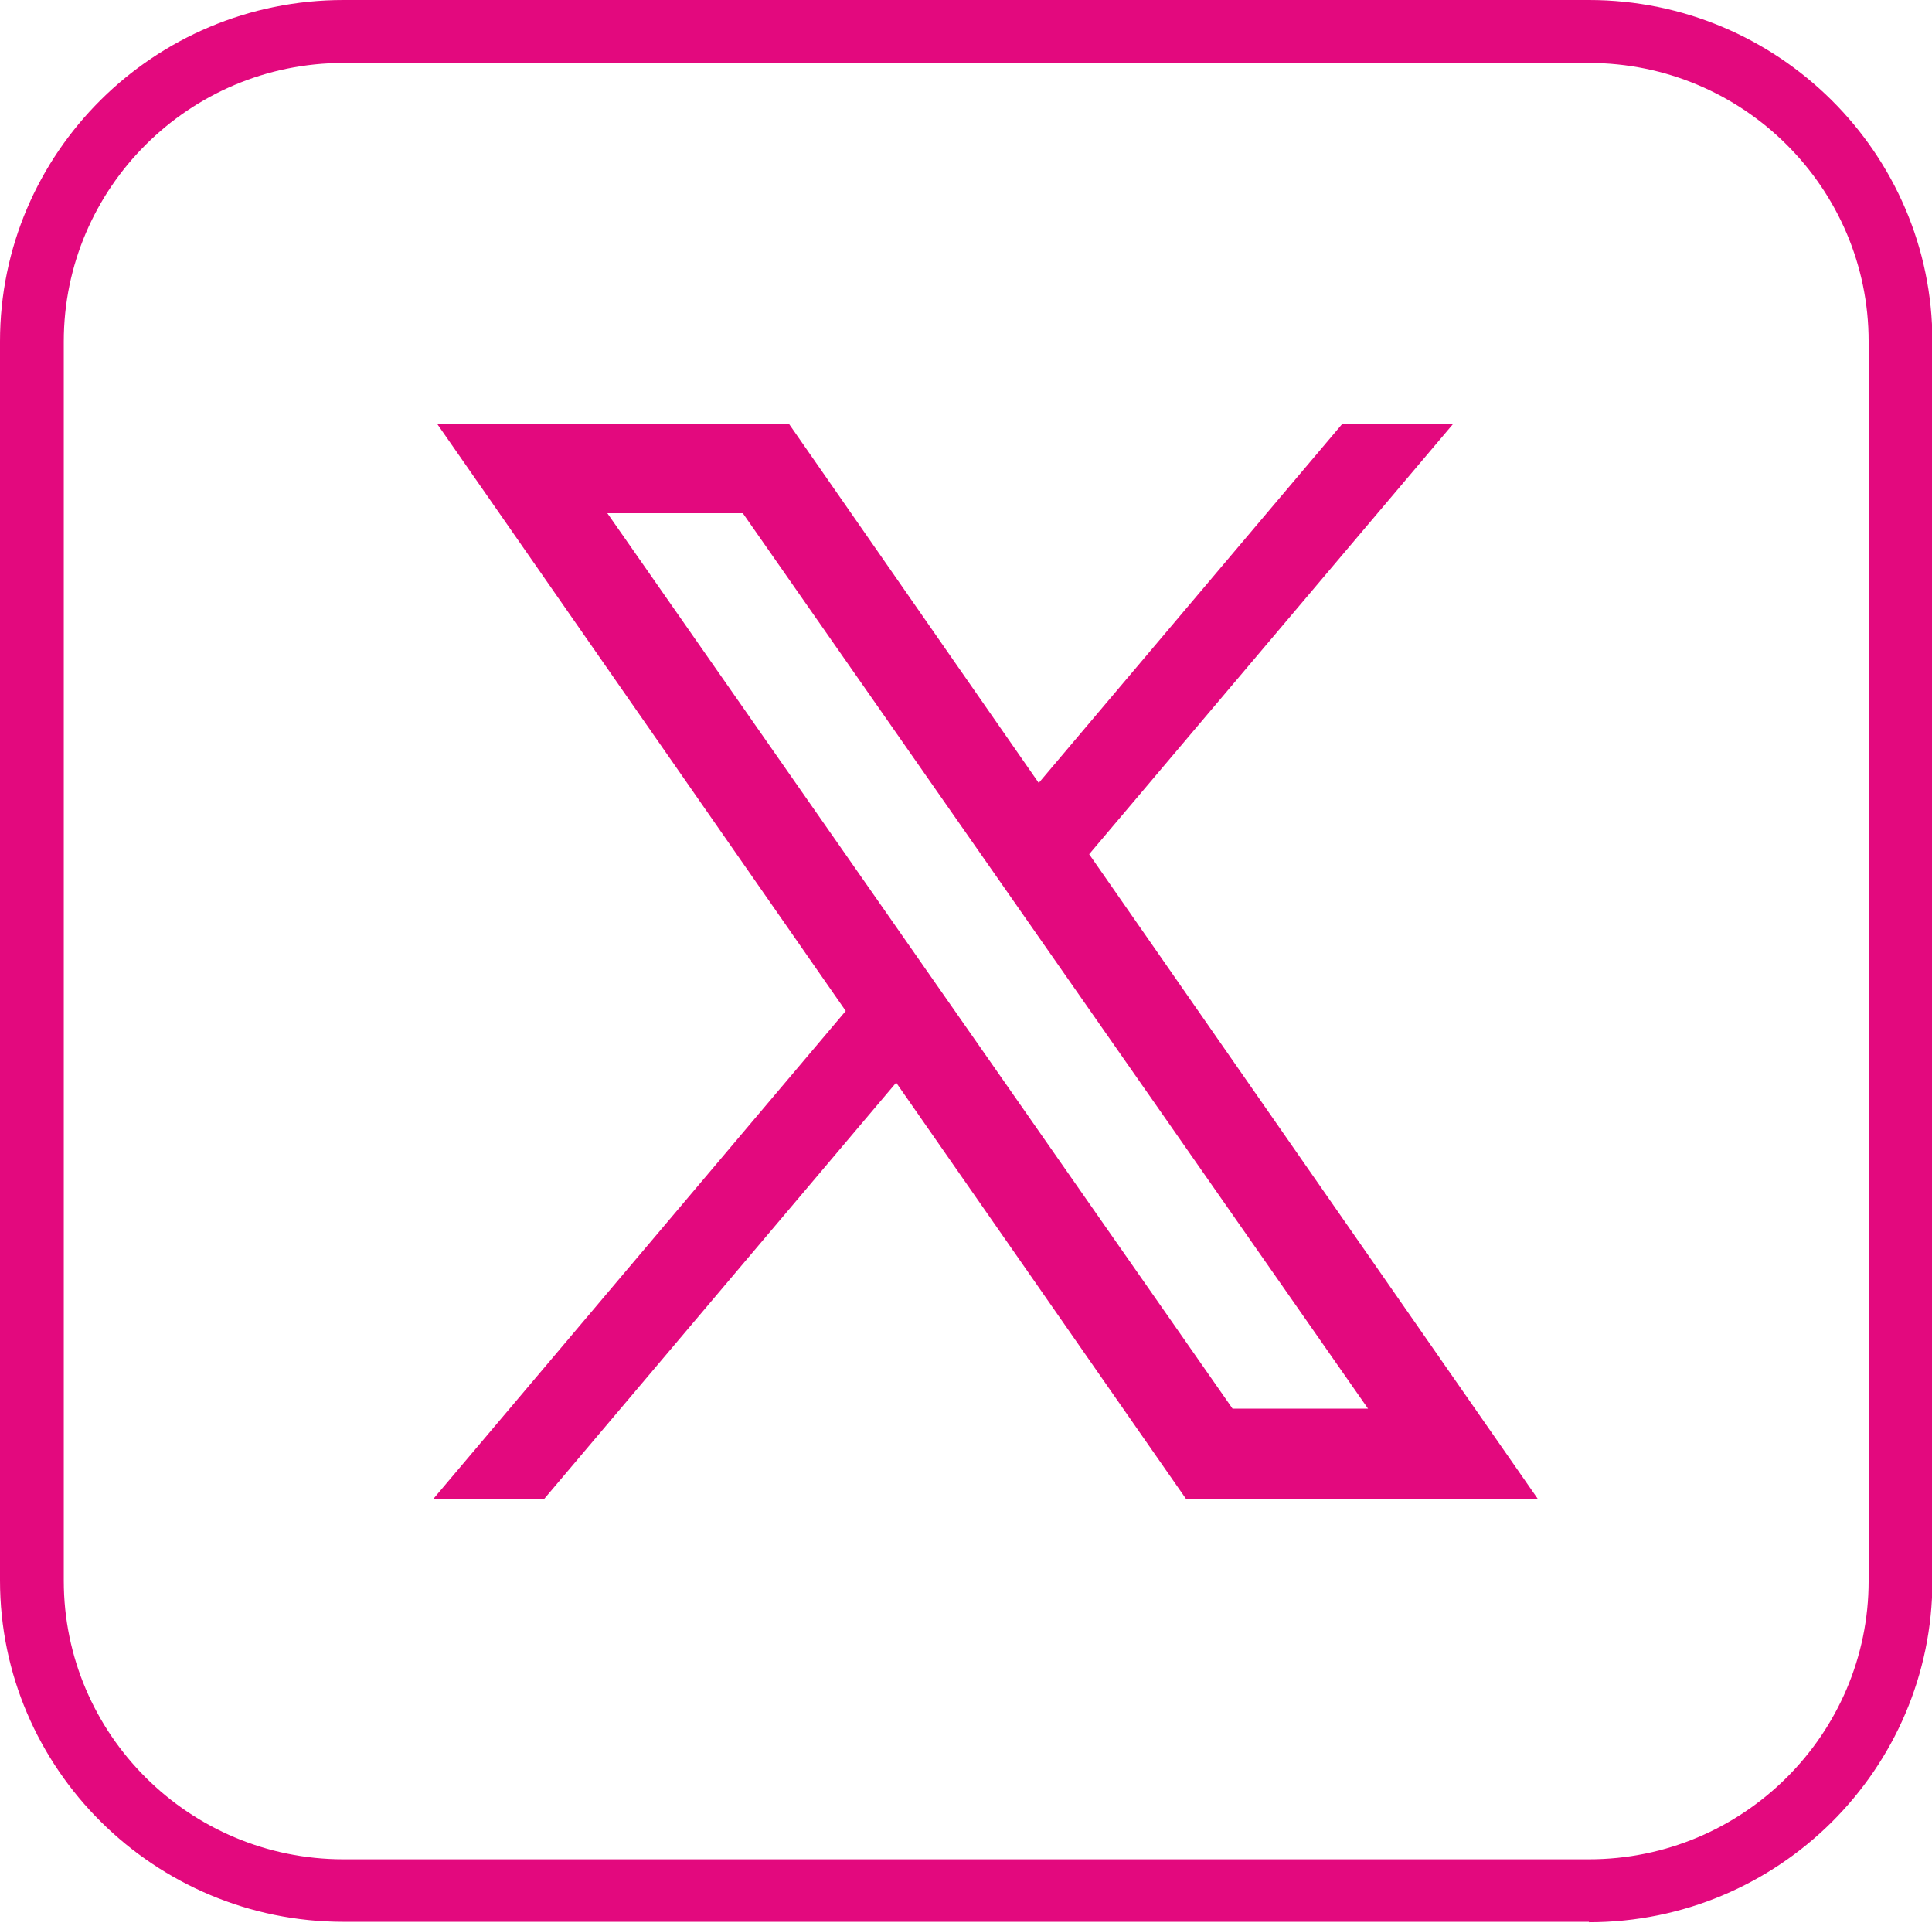 <?xml version="1.0" encoding="UTF-8"?>
<svg id="Layer_2" data-name="Layer 2" xmlns="http://www.w3.org/2000/svg" viewBox="0 0 46.35 46.12">
  <defs>
    <style>
      .cls-1 {
        fill: #e3097e;
      }
    </style>
  </defs>
  <g id="Layer_1-2" data-name="Layer 1">
    <g>
      <path class="cls-1" d="M13.06,35.95l8.44-9.98,6.95,9.98h8.44l-10.76-15.46,8.73-10.32h-2.66l-7.28,8.61-5.99-8.61h-8.44l9.8,14.08-9.89,11.7h2.66ZM14.57,12.31h3.25l15,21.48h-3.25L14.57,12.31Z"/>
      <path class="cls-1" d="M38.12,46.1H8.24c-4.53,0-8.24-3.67-8.24-8.19V8.19C0,3.67,3.69,0,8.24,0h29.88c4.53,0,8.24,3.67,8.24,8.19v29.73c0,4.51-3.69,8.19-8.24,8.19h0ZM8.24,1.51c-3.7,0-6.71,3-6.71,6.68v29.73c0,3.68,3.01,6.68,6.71,6.68h29.88c3.7,0,6.71-3,6.71-6.68V8.19c0-3.68-3.01-6.68-6.71-6.68H8.24Z"/>
    </g>
  </g>
</svg>